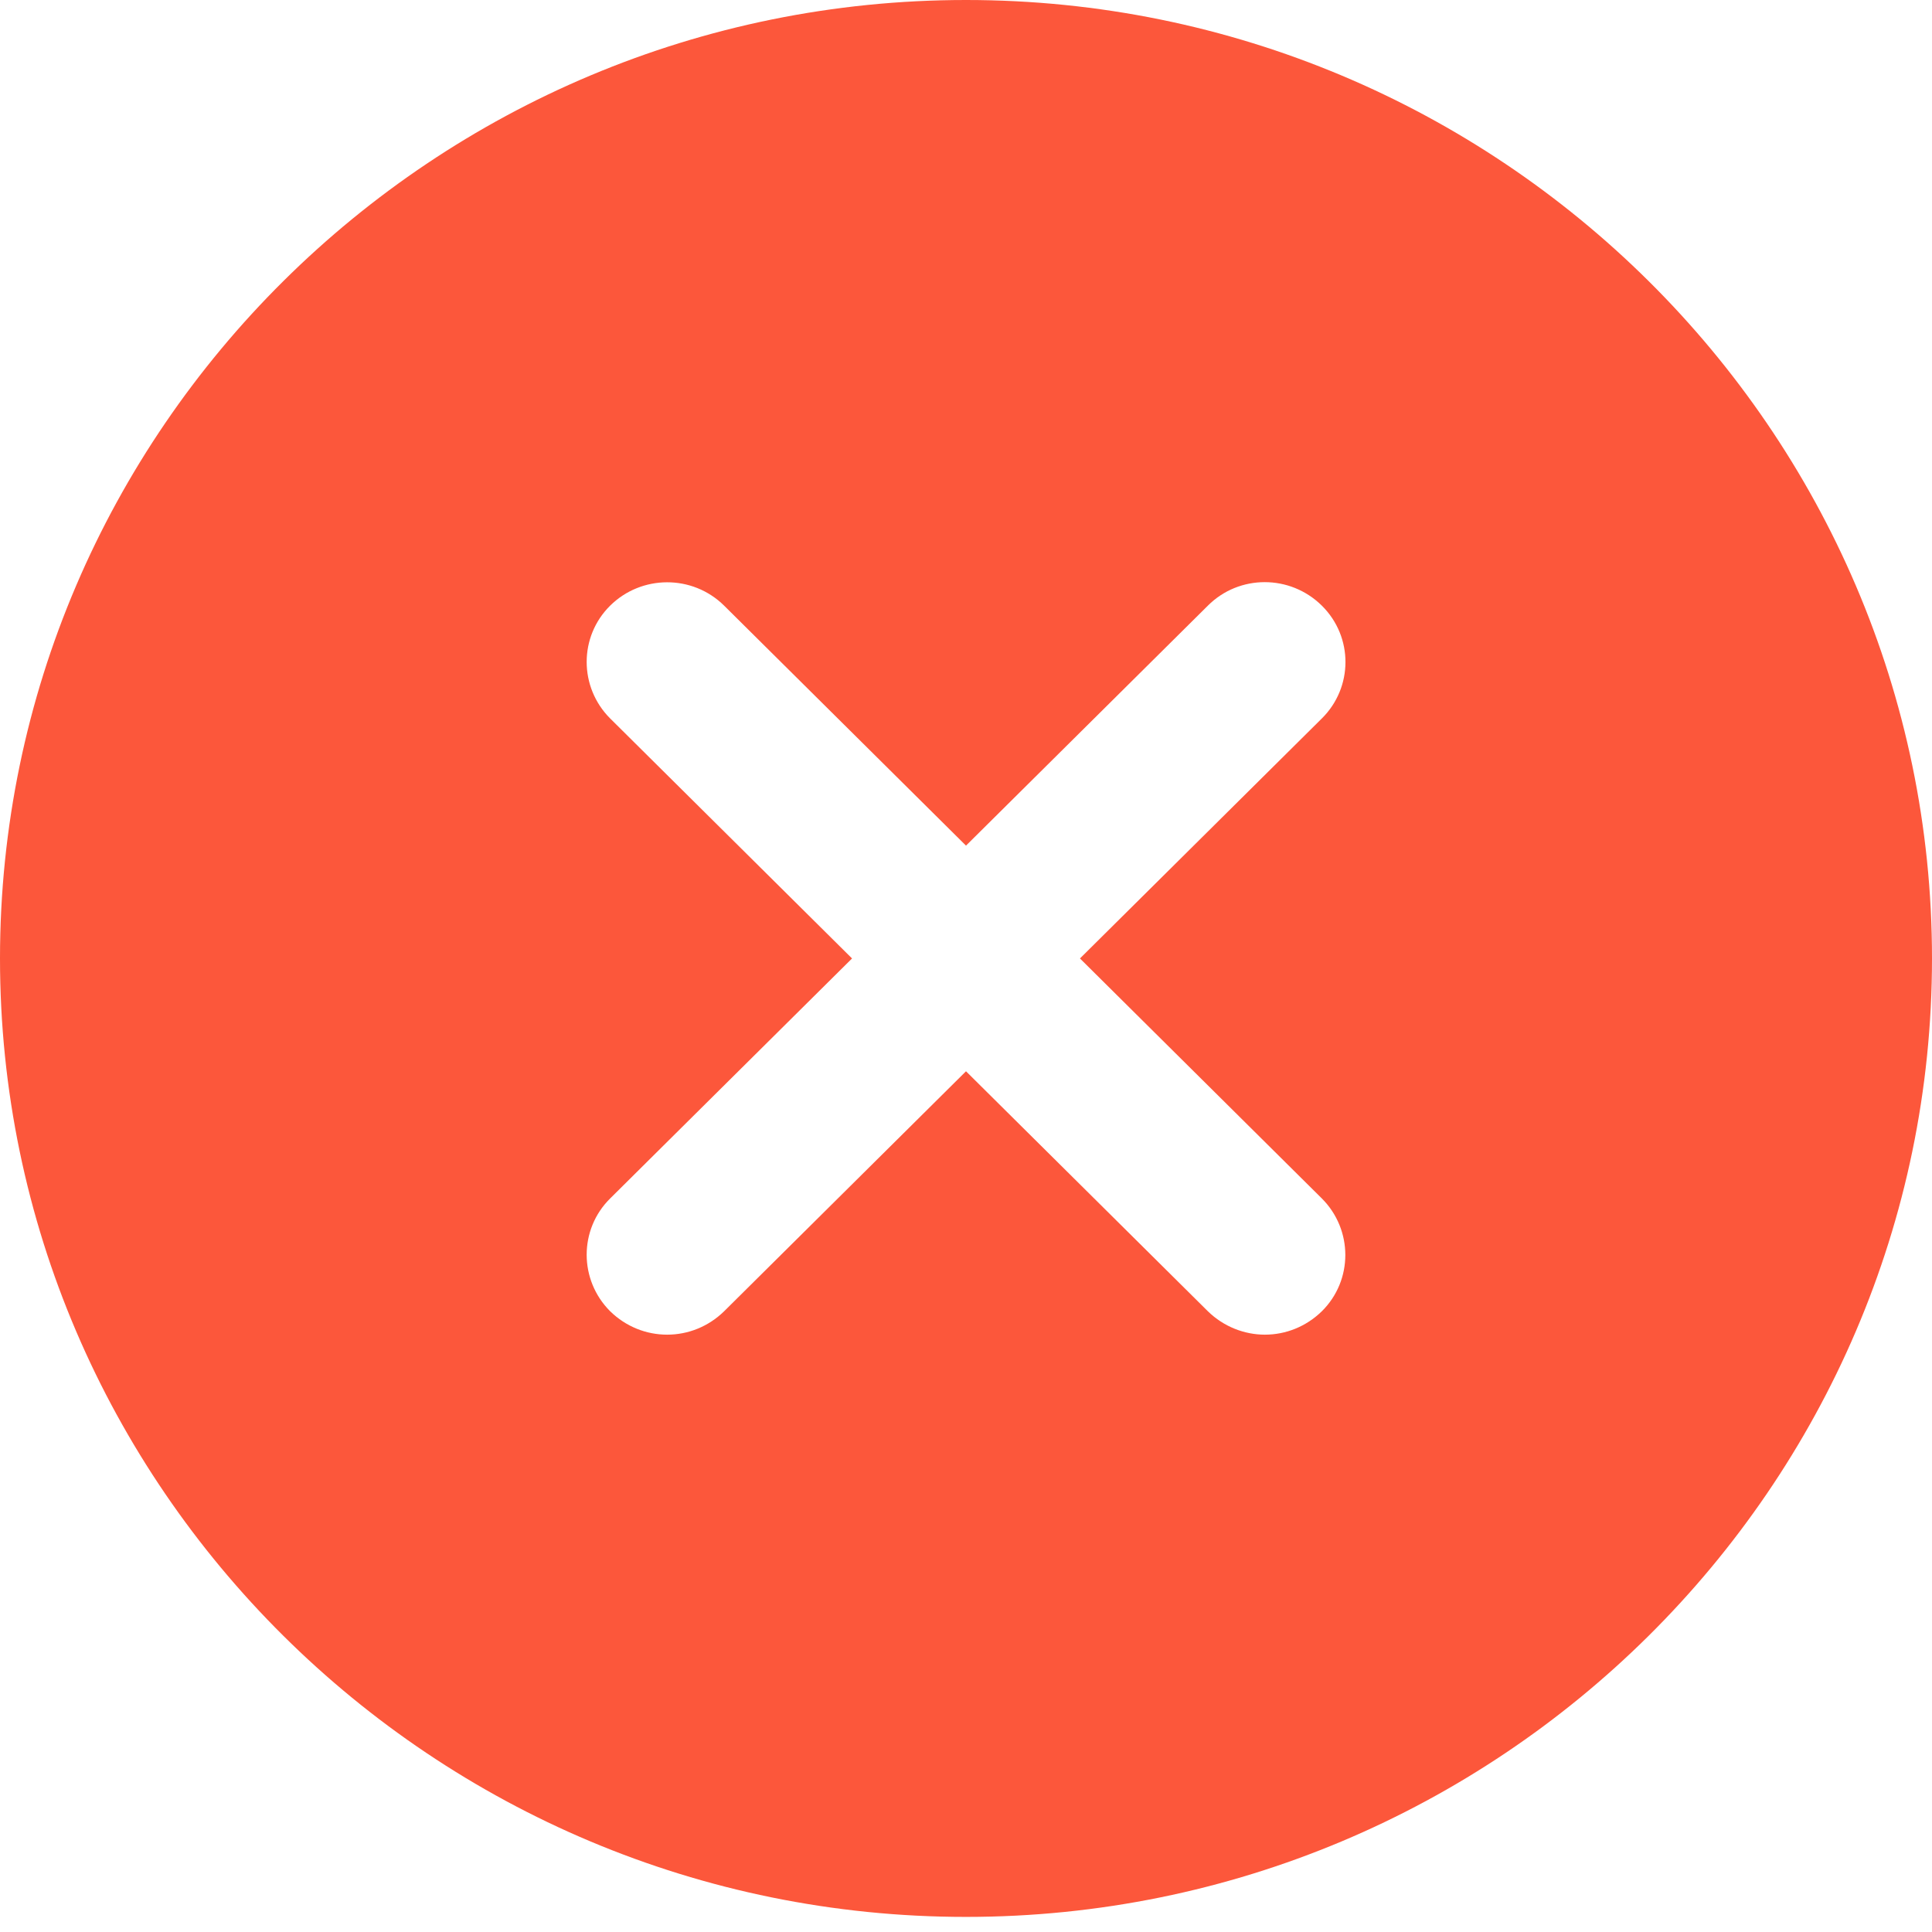 <?xml version="1.0" encoding="utf-8"?>
<!-- Generator: Adobe Illustrator 22.0.1, SVG Export Plug-In . SVG Version: 6.00 Build 0)  -->
<svg version="1.1" id="Layer_1" xmlns="http://www.w3.org/2000/svg" xmlns:xlink="http://www.w3.org/1999/xlink" x="0px" y="0px"
	 viewBox="0 0 512 512" style="enable-background:new 0 0 512 512;" xml:space="preserve">
<style type="text/css">
	.st0{fill:#FC573B;}
</style>
<path class="st0" d="M256,0C114.9,0,0,114,0,254s114.9,254,256,254s256-114,256-254S397.1,0,256,0z M350.3,317.6
	c8.3,8.3,8.3,21.7,0,29.9c-4.2,4.1-9.6,6.2-15.1,6.2c-5.4,0-10.9-2.1-15.1-6.2L256,283.9l-64.1,63.6c-4.2,4.1-9.6,6.2-15.1,6.2
	c-5.5,0-10.9-2.1-15.1-6.2c-8.3-8.3-8.3-21.7,0-29.9l64.1-63.6l-64.1-63.6c-8.3-8.3-8.3-21.7,0-29.9s21.8-8.3,30.2,0l64.1,63.6
	l64.1-63.6c8.3-8.3,21.8-8.3,30.2,0s8.3,21.7,0,29.9L286.2,254L350.3,317.6z"/>
</svg>
